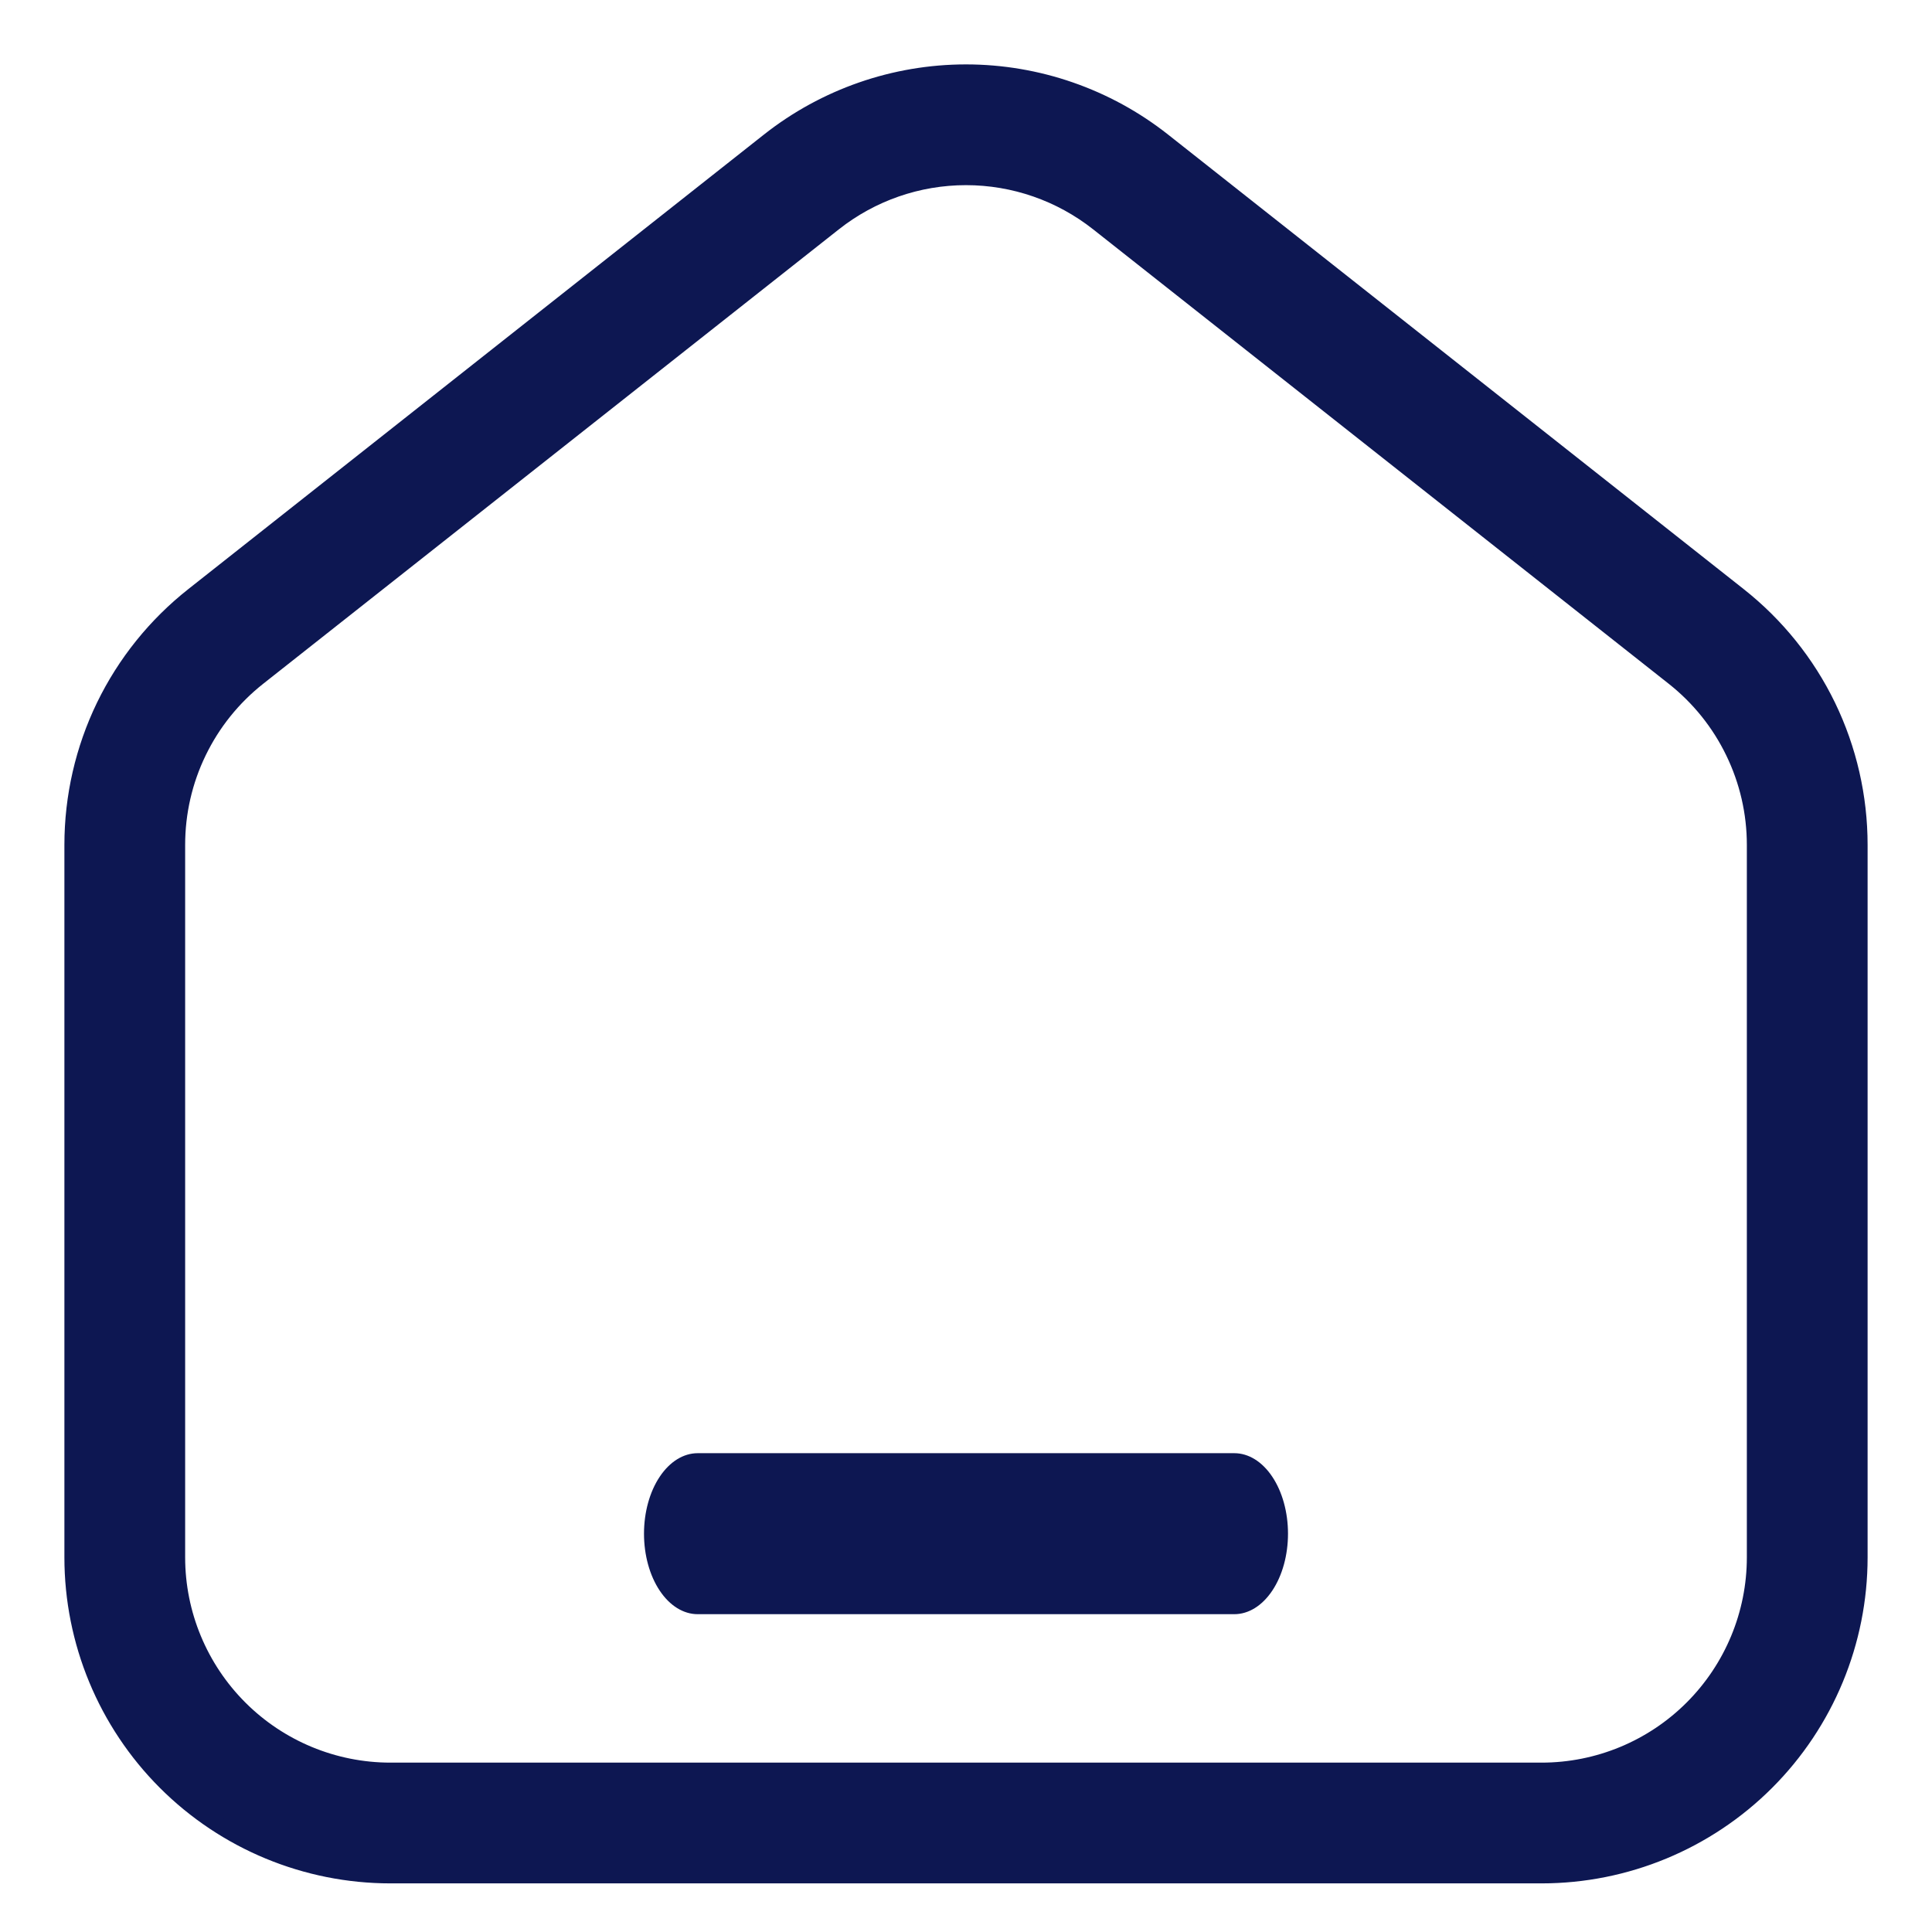 <svg width="24" height="24" viewBox="0 0 24 24" fill="none" xmlns="http://www.w3.org/2000/svg">
<path d="M8.667 18.052C8.49 18.052 8.32 18.157 8.195 18.345C8.07 18.532 8 18.787 8 19.052C8 19.317 8.07 19.572 8.195 19.759C8.32 19.947 8.49 20.052 8.667 20.052H15.333C15.51 20.052 15.68 19.947 15.805 19.759C15.93 19.572 16 19.317 16 19.052C16 18.787 15.93 18.532 15.805 18.345C15.68 18.157 15.51 18.052 15.333 18.052H8.667Z" fill="#0D1752"/>
<path d="M12 0.9C12.888 0.9 13.751 1.2 14.448 1.75L21.598 7.396C22.066 7.765 22.445 8.236 22.705 8.772C22.965 9.309 23.1 9.899 23.1 10.495V19.346C23.1 20.393 22.684 21.398 21.943 22.139C21.203 22.879 20.198 23.296 19.15 23.296H4.85C3.802 23.296 2.797 22.879 2.057 22.139C1.316 21.398 0.9 20.393 0.9 19.346V10.495C0.9 9.899 1.035 9.309 1.295 8.772C1.555 8.236 1.934 7.765 2.402 7.396L9.552 1.75C10.249 1.2 11.112 0.9 12 0.9ZM12 2.2C11.404 2.2 10.826 2.401 10.358 2.771L3.207 8.416C2.893 8.664 2.639 8.98 2.465 9.34C2.29 9.7 2.2 10.095 2.2 10.495V19.346C2.2 20.049 2.48 20.723 2.977 21.22C3.473 21.716 4.147 21.996 4.85 21.996H19.15C19.853 21.996 20.527 21.716 21.023 21.22C21.52 20.723 21.8 20.049 21.8 19.346V10.495C21.8 10.095 21.709 9.7 21.534 9.34C21.36 8.98 21.106 8.664 20.792 8.416L13.642 2.771C13.174 2.401 12.596 2.2 12 2.2Z" fill="#0D1752" stroke="#0D1752" stroke-width="0.2"/>
</svg>
